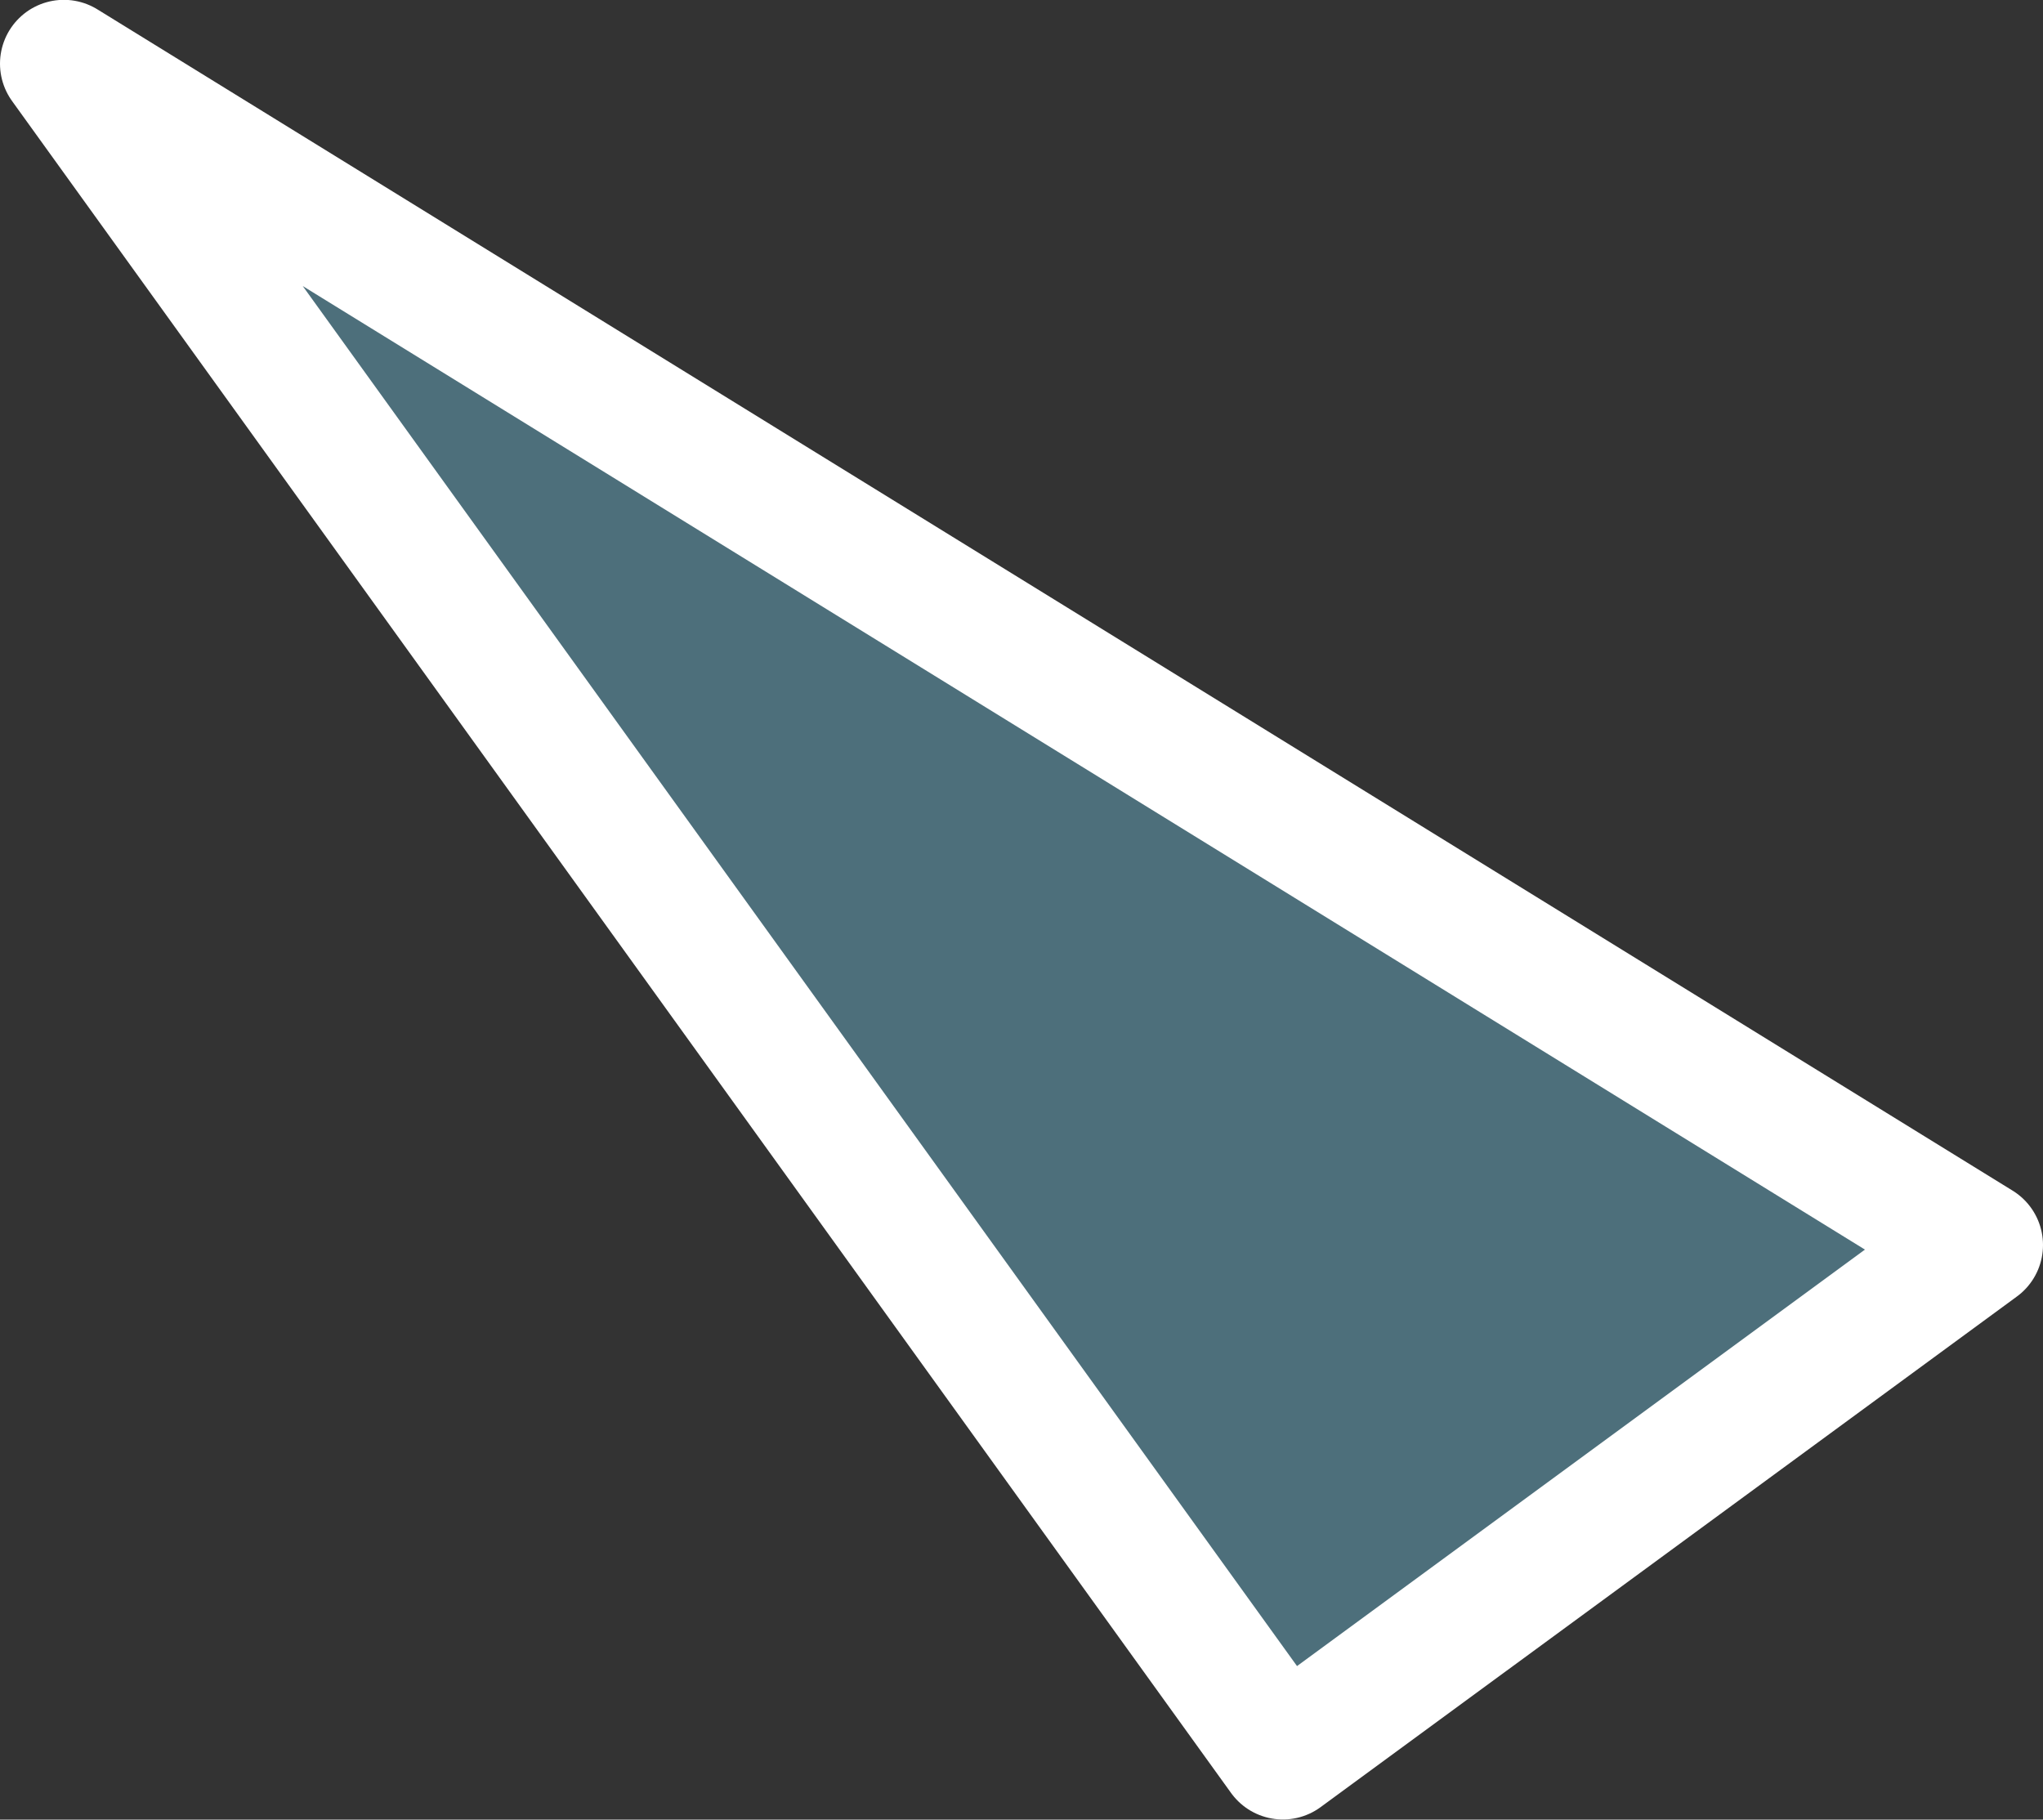 <svg xmlns="http://www.w3.org/2000/svg" width="128" height="114" viewBox="0 0 128 114">
  <rect x="0" y="0" width="128" height="114" fill="#333333" stroke="none"/>
  <defs>
    <style>
      .cls-1 {
        fill: #4d6f7b;
        stroke: #fff;
        stroke-linejoin: round;
        stroke-width: 8px;
        fill-rule: evenodd;
      }
    </style>
  </defs>
  <path id="img-beginners-triangle-5" class="cls-1" d="M835,7161l-120-74.01,76.375,106Z" transform="translate(-711 -7083)"/>
</svg>
